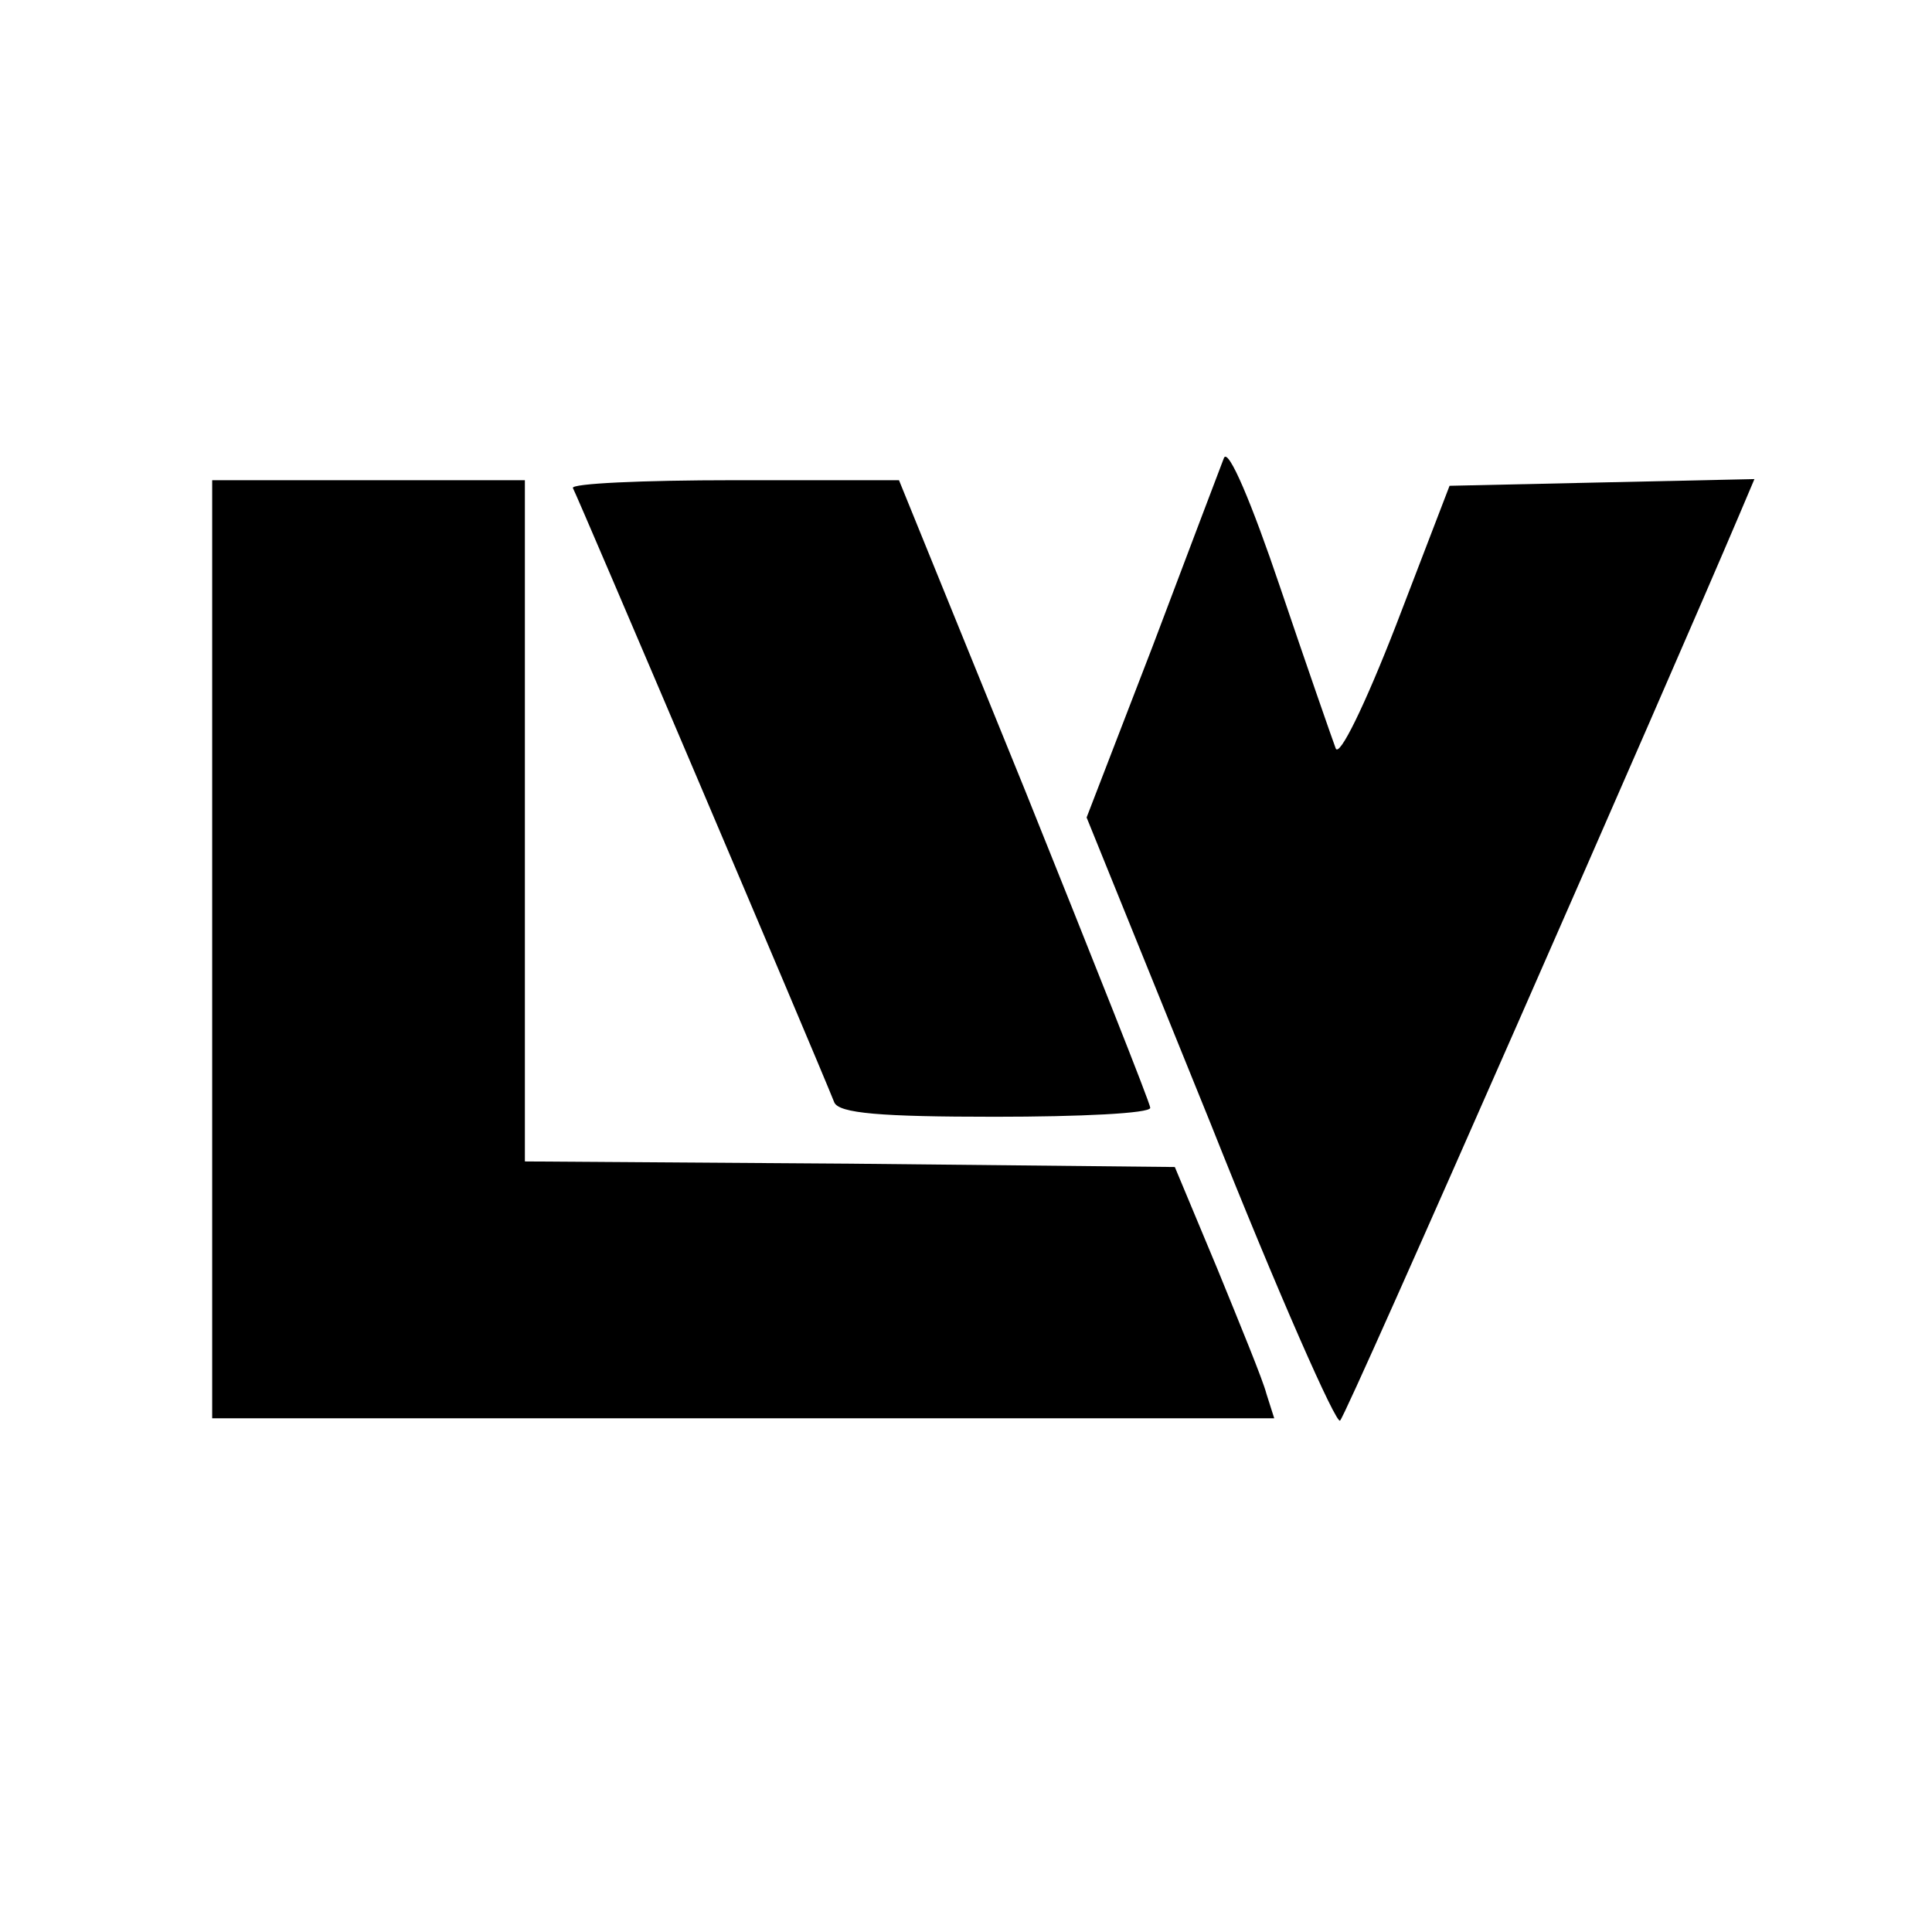 <?xml version="1.0" standalone="no"?>
<!DOCTYPE svg PUBLIC "-//W3C//DTD SVG 20010904//EN"
 "http://www.w3.org/TR/2001/REC-SVG-20010904/DTD/svg10.dtd">
<svg version="1.0" xmlns="http://www.w3.org/2000/svg"
 width="173pt" height="173pt" viewBox="0 0 173 173"
 preserveAspectRatio="xMidYMid meet">
<g transform="translate(0,173) scale(0.1,-0.1)"
fill="#000000" stroke="none">
<path d="M1096 1320 c-3 -8 -32 -84 -64 -169 l-59 -153 111 -274 c60 -151 113
-271 116 -266 6 5 298 671 357 810 l14 33 -137 -3 -136 -3 -48 -125 c-28 -72
-51 -119 -54 -110 -3 8 -26 74 -50 145 -25 74 -46 124 -50 115z"/>
<path d="M190 880 l0 -420 476 0 475 0 -7 22 c-3 12 -24 63 -44 112 l-38 91
-291 3 -291 2 0 305 0 305 -140 0 -140 0 0 -420z"/>
<path d="M513 1293 c4 -7 216 -505 234 -550 4 -10 42 -13 144 -13 76 0 139 3
139 8 0 4 -51 132 -112 284 l-113 278 -148 0 c-82 0 -146 -3 -144 -7z"/>
</g>
</svg>
